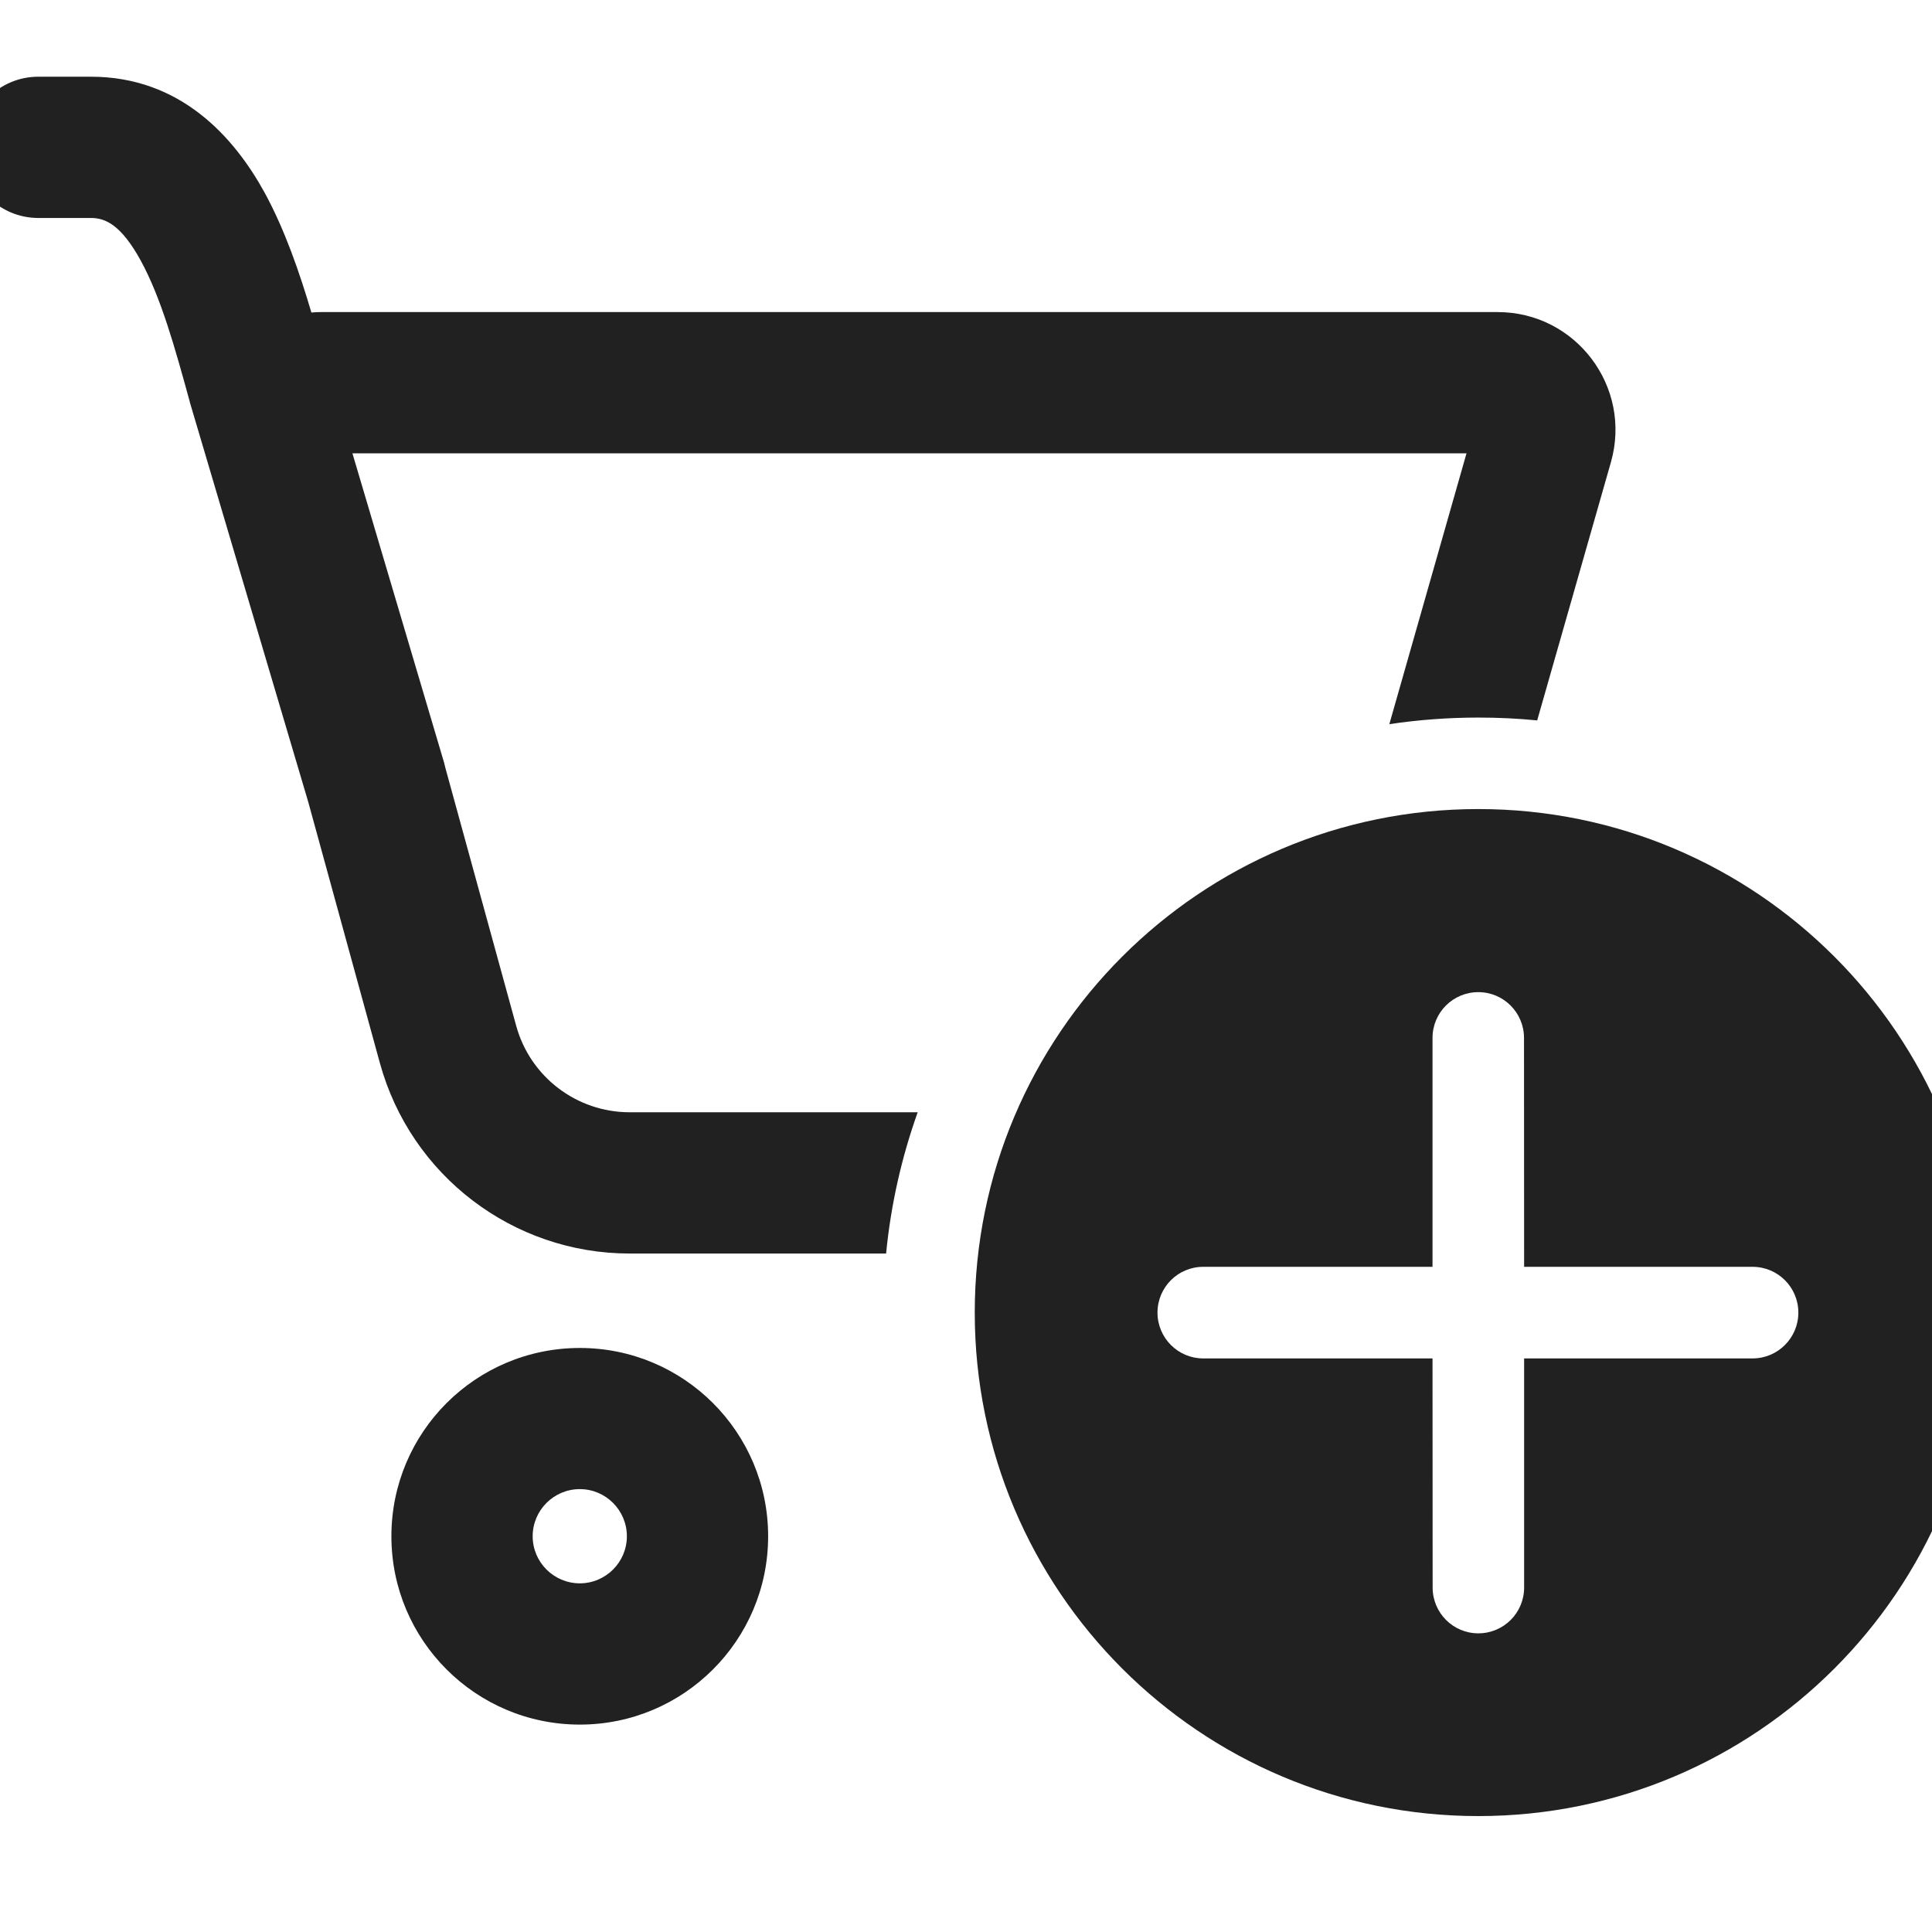 <svg width="17" height="17" viewBox="0 0 17 17" fill="none" xmlns="http://www.w3.org/2000/svg">
<path d="M0.337 0.675C-0.006 0.675 -0.284 0.953 -0.284 1.296C-0.284 1.639 -0.006 1.918 0.337 1.918H0.8C0.925 1.918 1.064 1.975 1.239 2.294C1.418 2.622 1.54 3.062 1.669 3.532L1.67 3.538L2.713 7.059L3.343 9.355C3.615 10.344 4.514 11.03 5.54 11.03H7.797C7.839 10.598 7.934 10.182 8.075 9.787H5.54C5.074 9.787 4.665 9.475 4.542 9.026L3.919 6.757C3.916 6.742 3.912 6.727 3.908 6.712L3.101 3.989H12.904L12.225 6.372C12.48 6.334 12.741 6.314 13.008 6.314C13.183 6.314 13.356 6.322 13.526 6.339L14.175 4.066C14.363 3.404 13.866 2.746 13.178 2.746H2.824C2.795 2.746 2.768 2.747 2.74 2.75C2.638 2.405 2.508 2.025 2.329 1.696C2.059 1.204 1.587 0.675 0.8 0.675H0.337Z" fill="#212121"/>
<path fill-rule="evenodd" clip-rule="evenodd" d="M5.102 15.175C6.017 15.175 6.759 14.433 6.759 13.518C6.759 12.602 6.017 11.861 5.102 11.861C4.186 11.861 3.444 12.602 3.444 13.518C3.444 14.433 4.186 15.175 5.102 15.175ZM5.102 13.103C5.33 13.103 5.516 13.289 5.516 13.518C5.516 13.746 5.33 13.932 5.102 13.932C4.873 13.932 4.687 13.746 4.687 13.518C4.687 13.289 4.873 13.103 5.102 13.103Z" fill="#212121"/>
<path fill-rule="evenodd" clip-rule="evenodd" d="M13.008 7.119C15.454 7.119 17.438 9.103 17.438 11.55C17.438 13.997 15.454 15.98 13.008 15.98C10.561 15.98 8.577 13.997 8.577 11.55C8.577 9.103 10.561 7.119 13.008 7.119ZM13.411 13.969L13.411 11.953H15.421C15.644 11.953 15.824 11.772 15.824 11.55C15.824 11.327 15.644 11.147 15.421 11.147H13.411L13.41 9.133C13.41 8.91 13.23 8.73 13.008 8.73C12.785 8.73 12.605 8.91 12.605 9.133L12.605 11.147H10.587C10.365 11.147 10.185 11.327 10.185 11.55C10.185 11.772 10.365 11.953 10.587 11.953H12.605L12.606 13.969C12.606 14.192 12.786 14.372 13.008 14.372C13.231 14.372 13.411 14.192 13.411 13.969Z" fill="#212121"/>
</svg>
